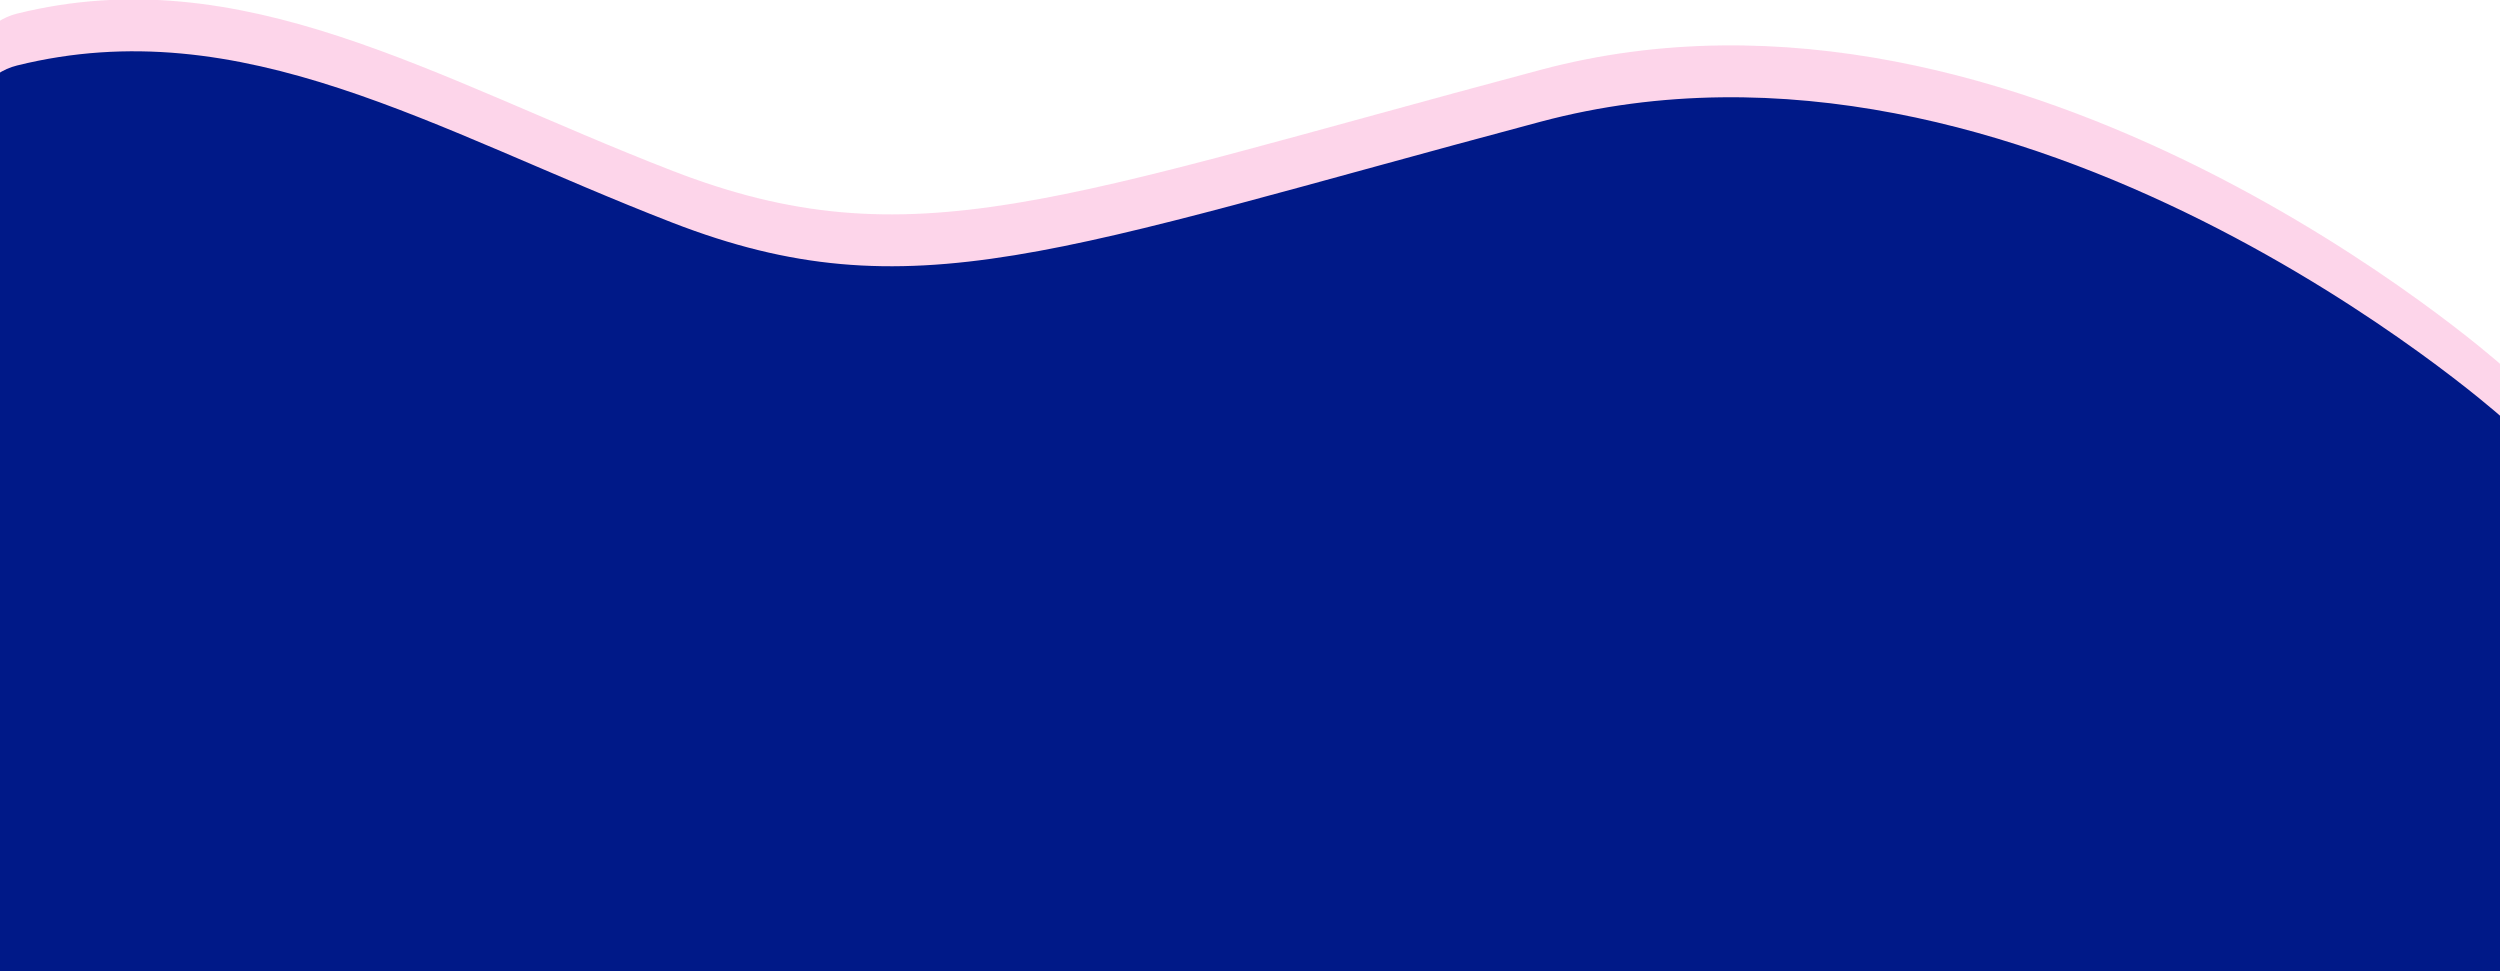 <svg xmlns="http://www.w3.org/2000/svg" xmlns:xlink="http://www.w3.org/1999/xlink" width="1928" height="749" viewBox="0 0 1928 749">
  <defs>
    <style>
      .cls-1 {
        clip-path: url(#clip-Artboard_2);
      }

      .cls-2 {
        fill: #f42190;
        opacity: 0.19;
      }

      .cls-3 {
        fill: #001988;
      }

      .cls-4 {
        fill: #fff;
      }

      .cls-5 {
        filter: url(#Path_29);
      }
    </style>
    <filter id="Path_29" x="-75" y="30.546" width="2012.38" height="1083.313" filterUnits="userSpaceOnUse">
      <feOffset dy="3" input="SourceAlpha"/>
      <feGaussianBlur stdDeviation="3" result="blur"/>
      <feFlood flood-opacity="0.161"/>
      <feComposite operator="in" in2="blur"/>
      <feComposite in="SourceGraphic"/>
    </filter>
    <clipPath id="clip-Artboard_2">
      <rect width="1928" height="749"/>
    </clipPath>
  </defs>
  <g id="Artboard_2" data-name="Artboard – 2" class="cls-1">
    <rect class="cls-4" width="1928" height="749"/>
    <g id="Group_56" data-name="Group 56" transform="translate(8 -2371)">
      <path id="Path_28" data-name="Path 28" class="cls-2" d="M4,805.5s367.259,326.509,740.176,227.065,485.62-149.167,669.592-77.9,331.481,164.324,505.509,121.232,6.63-1054.351,6.63-1054.351H4Z" transform="translate(1924.38 3457.406) rotate(180)"/>
      <g class="cls-5" transform="matrix(1, 0, 0, 1, -8, 2371)">
        <path id="Path_29-2" data-name="Path 29" class="cls-3" d="M4,805.5s367.259,326.509,740.176,227.065,485.62-149.167,669.592-77.9,331.481,164.324,505.509,121.232,6.63-1054.351,6.63-1054.351H4Z" transform="translate(1932.38 1123.41) rotate(180)"/>
      </g>
    </g>
  </g>
</svg>
